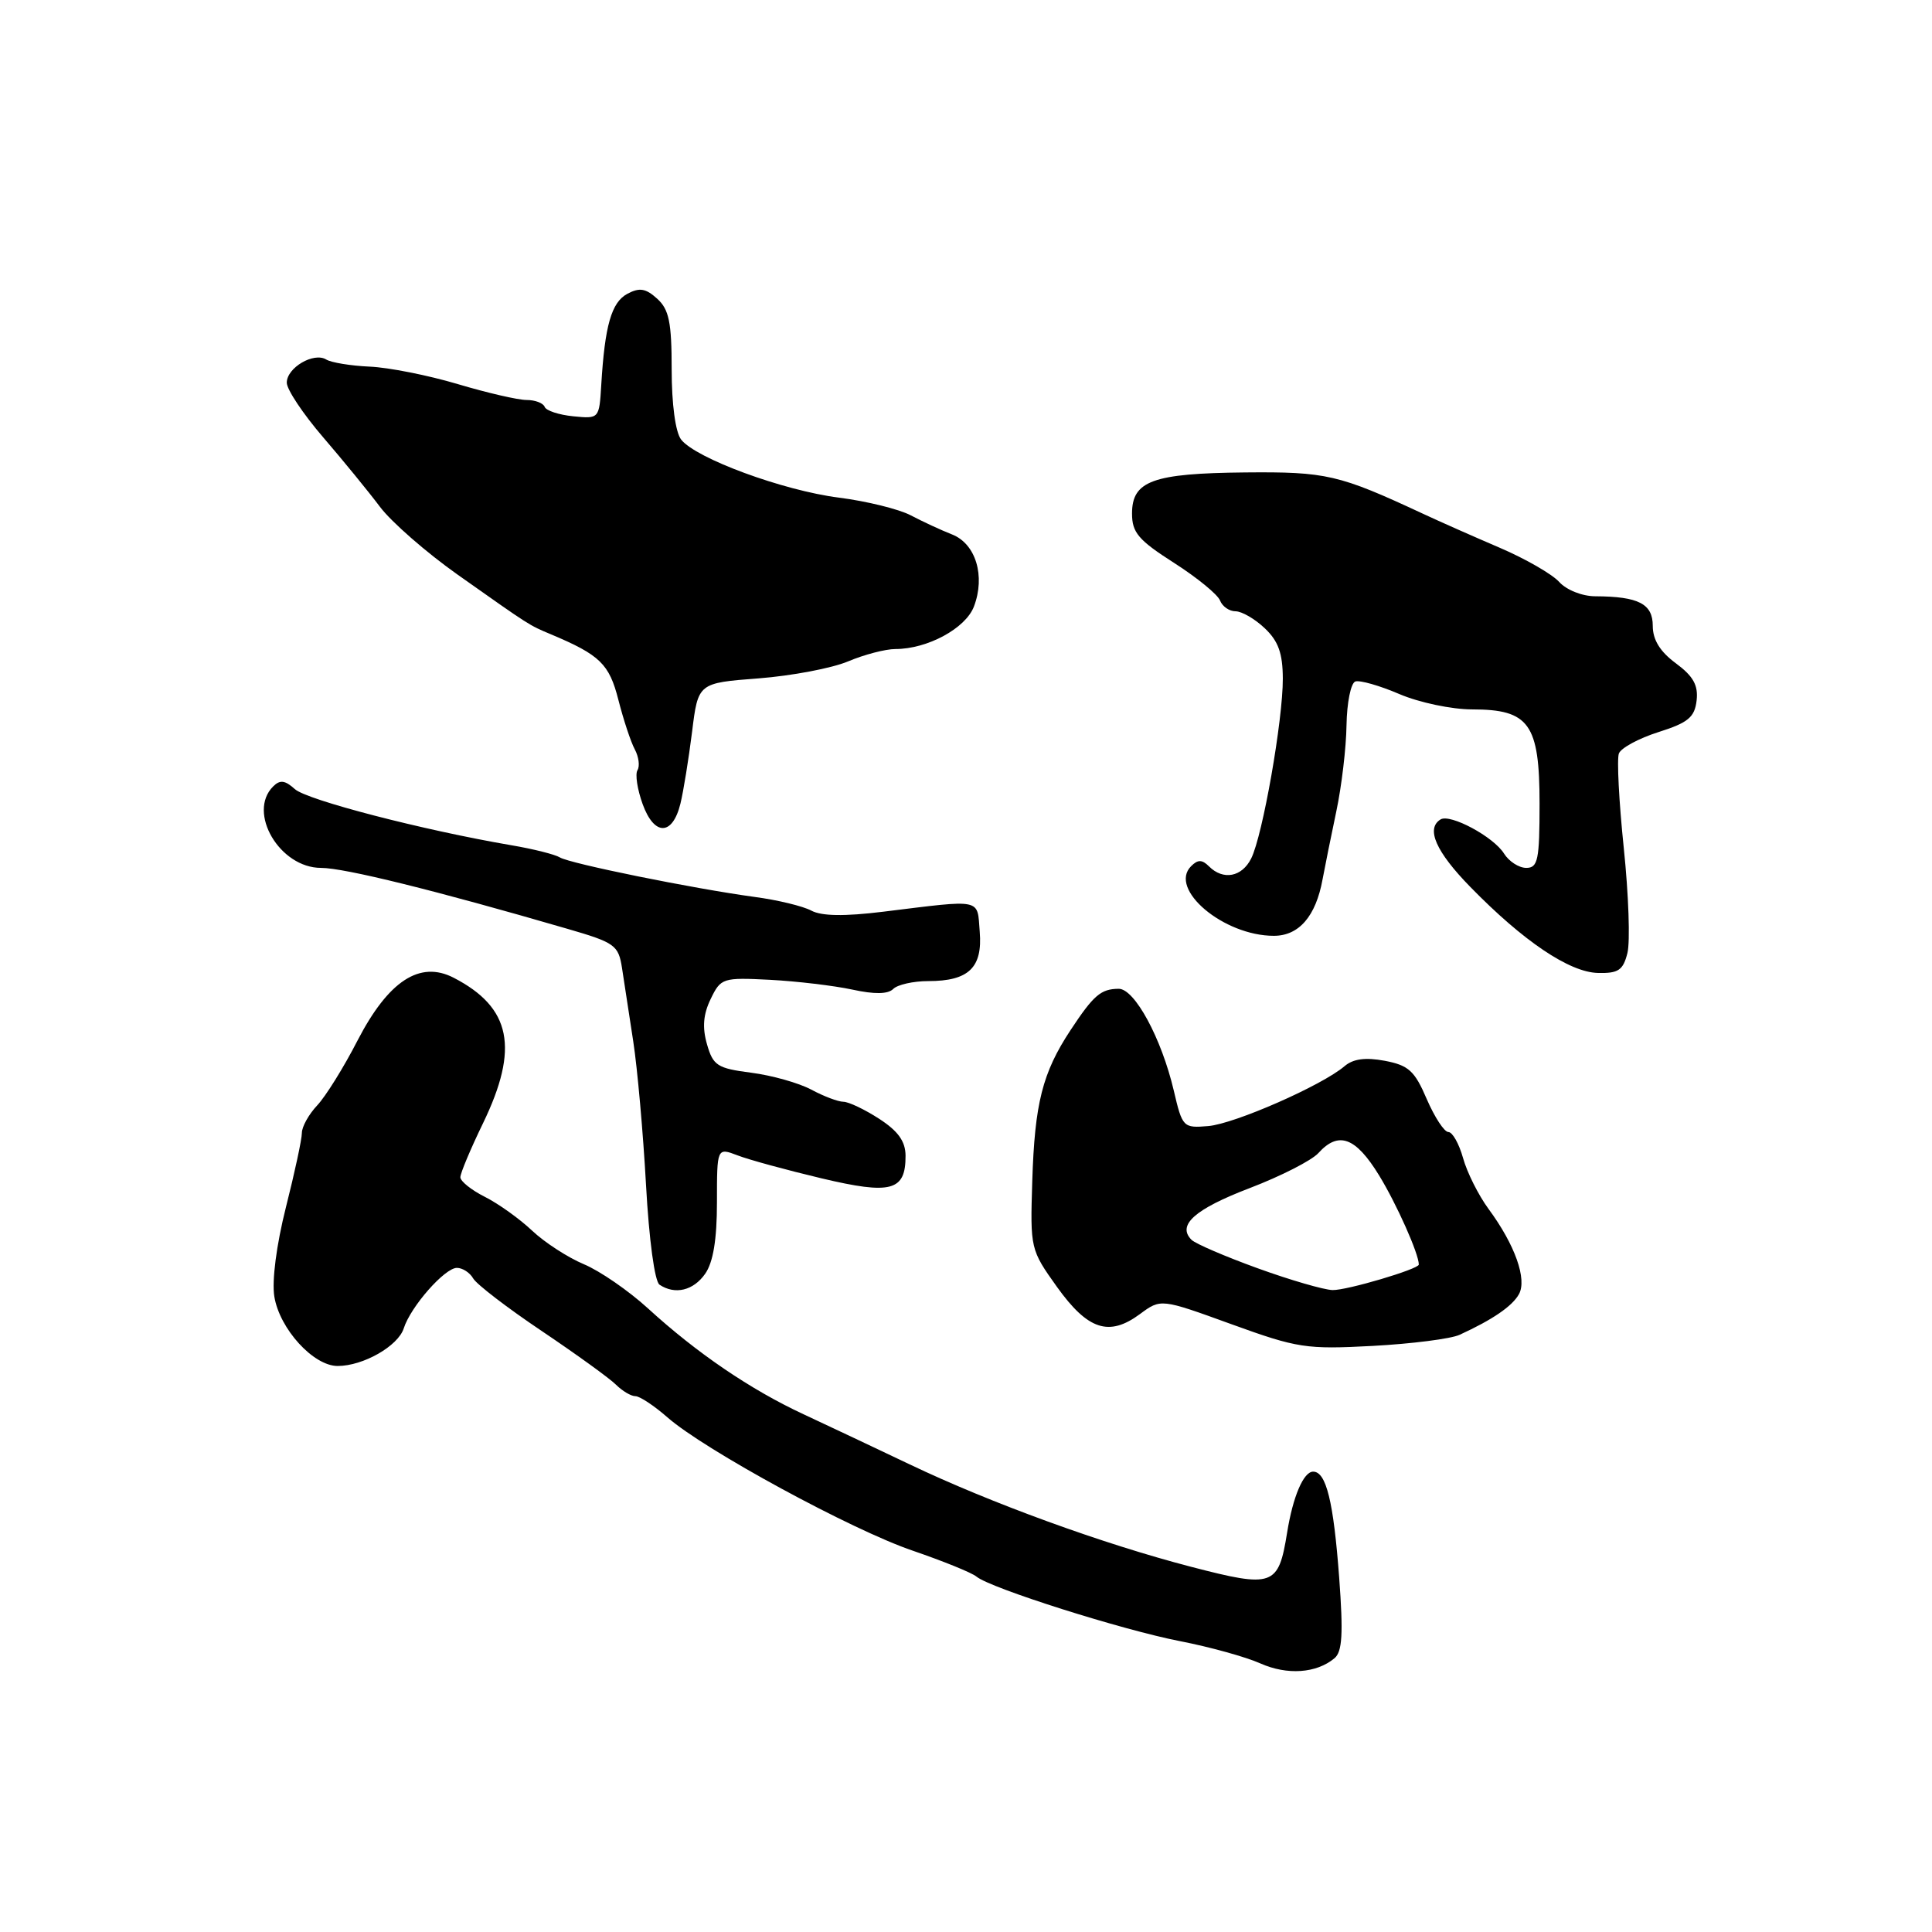 <?xml version="1.0" encoding="UTF-8" standalone="no"?>
<!DOCTYPE svg PUBLIC "-//W3C//DTD SVG 1.1//EN" "http://www.w3.org/Graphics/SVG/1.1/DTD/svg11.dtd" >
<svg xmlns="http://www.w3.org/2000/svg" xmlns:xlink="http://www.w3.org/1999/xlink" version="1.1" viewBox="0 0 256 256">
 <g >
 <path fill="currentColor"
d=" M 176.82 219.73 C 177.86 218.87 178.00 216.50 177.45 209.06 C 176.70 198.97 175.73 195.00 174.00 195.00 C 172.73 195.00 171.32 198.28 170.55 203.08 C 169.40 210.20 168.72 210.44 157.83 207.61 C 146.14 204.57 131.26 199.16 120.50 194.02 C 116.10 191.92 109.80 188.95 106.50 187.41 C 99.46 184.14 92.33 179.29 85.85 173.36 C 83.30 171.03 79.47 168.39 77.35 167.51 C 75.23 166.62 72.15 164.62 70.50 163.06 C 68.85 161.50 66.04 159.49 64.25 158.59 C 62.46 157.69 61.00 156.52 61.00 155.99 C 61.00 155.46 62.35 152.24 64.00 148.84 C 68.82 138.88 67.74 133.50 60.12 129.56 C 55.63 127.24 51.47 129.96 47.36 137.90 C 45.55 141.43 43.15 145.28 42.03 146.47 C 40.91 147.66 40.00 149.30 40.00 150.12 C 40.00 150.95 39.05 155.37 37.89 159.95 C 36.63 164.95 36.01 169.70 36.35 171.80 C 37.05 176.09 41.53 181.00 44.74 181.00 C 48.12 181.00 52.75 178.36 53.50 176.01 C 54.41 173.14 58.93 168.00 60.54 168.00 C 61.29 168.00 62.26 168.63 62.70 169.40 C 63.14 170.17 67.23 173.31 71.79 176.37 C 76.35 179.44 80.77 182.63 81.61 183.47 C 82.46 184.31 83.61 185.00 84.19 185.00 C 84.77 185.00 86.67 186.26 88.43 187.80 C 93.35 192.12 112.88 202.74 120.99 205.49 C 124.98 206.86 128.77 208.39 129.39 208.91 C 131.23 210.44 148.72 215.98 156.40 217.47 C 160.31 218.23 165.07 219.55 167.00 220.41 C 170.56 221.99 174.42 221.73 176.82 219.73 Z  M 193.40 176.87 C 197.75 174.88 200.37 173.09 201.26 171.50 C 202.37 169.52 200.75 164.95 197.24 160.19 C 195.90 158.37 194.38 155.33 193.86 153.44 C 193.33 151.55 192.46 150.00 191.92 150.00 C 191.37 150.00 190.09 148.03 189.05 145.63 C 187.45 141.89 186.65 141.16 183.49 140.56 C 180.91 140.08 179.30 140.30 178.15 141.28 C 175.19 143.82 163.58 148.92 160.10 149.21 C 156.78 149.49 156.67 149.38 155.53 144.50 C 153.90 137.57 150.34 131.00 148.23 131.02 C 145.87 131.04 144.92 131.85 141.85 136.50 C 138.13 142.14 137.10 146.20 136.78 156.53 C 136.50 165.46 136.54 165.60 140.06 170.53 C 144.15 176.23 146.95 177.15 151.05 174.12 C 153.82 172.07 153.82 172.07 163.16 175.46 C 171.93 178.64 173.07 178.81 181.90 178.34 C 187.08 178.06 192.25 177.40 193.40 176.87 Z  M 93.44 168.78 C 94.50 167.26 95.00 164.25 95.00 159.30 C 95.00 152.05 95.00 152.05 97.75 153.10 C 99.26 153.68 104.25 155.04 108.83 156.13 C 118.09 158.33 120.01 157.82 119.99 153.13 C 119.98 151.23 119.00 149.87 116.50 148.25 C 114.59 147.01 112.46 146.00 111.76 145.99 C 111.07 145.99 109.15 145.27 107.50 144.38 C 105.85 143.50 102.27 142.49 99.54 142.14 C 95.05 141.56 94.49 141.20 93.68 138.37 C 93.04 136.15 93.18 134.40 94.17 132.37 C 95.51 129.59 95.76 129.51 102.03 129.83 C 105.59 130.02 110.48 130.60 112.91 131.12 C 115.87 131.77 117.66 131.74 118.36 131.04 C 118.93 130.47 121.02 130.00 123.01 130.00 C 128.35 130.00 130.21 128.22 129.82 123.46 C 129.46 118.99 130.35 119.17 117.00 120.81 C 111.88 121.44 108.86 121.39 107.50 120.66 C 106.40 120.07 103.03 119.25 100.00 118.85 C 91.90 117.75 75.51 114.43 74.18 113.61 C 73.55 113.22 70.66 112.49 67.76 112.00 C 56.06 110.00 40.66 106.01 39.07 104.56 C 37.76 103.38 37.10 103.30 36.19 104.21 C 32.74 107.66 37.06 115.00 42.54 115.00 C 45.63 115.00 57.65 117.97 75.21 123.08 C 81.48 124.90 81.95 125.24 82.42 128.27 C 82.69 130.04 83.37 134.43 83.91 138.00 C 84.46 141.57 85.22 150.12 85.60 157.00 C 86.00 164.27 86.75 169.81 87.39 170.23 C 89.45 171.60 91.88 171.01 93.44 168.78 Z  M 215.64 126.29 C 216.02 124.79 215.80 118.54 215.16 112.38 C 214.52 106.22 214.23 100.58 214.51 99.84 C 214.80 99.10 217.16 97.83 219.77 97.00 C 223.69 95.76 224.55 95.04 224.81 92.82 C 225.04 90.80 224.37 89.60 222.06 87.89 C 219.96 86.34 219.00 84.78 219.00 82.93 C 219.00 80.01 217.12 79.04 211.40 79.01 C 209.66 79.01 207.57 78.18 206.60 77.11 C 205.66 76.07 202.11 74.03 198.70 72.57 C 195.29 71.11 190.70 69.08 188.50 68.05 C 177.40 62.88 175.76 62.50 164.97 62.60 C 152.73 62.72 150.00 63.72 150.00 68.05 C 150.00 70.57 150.85 71.57 155.56 74.58 C 158.61 76.53 161.36 78.78 161.66 79.57 C 161.97 80.36 162.89 81.00 163.72 81.00 C 164.54 81.00 166.29 82.01 167.59 83.25 C 169.39 84.95 169.97 86.58 169.98 89.92 C 170.00 95.40 167.31 110.71 165.79 113.75 C 164.56 116.21 162.08 116.68 160.20 114.80 C 159.28 113.88 158.72 113.88 157.83 114.77 C 154.79 117.81 162.13 124.00 168.79 124.00 C 172.12 124.00 174.36 121.41 175.25 116.50 C 175.56 114.85 176.37 110.80 177.07 107.50 C 177.77 104.20 178.38 99.06 178.42 96.09 C 178.47 93.11 178.99 90.51 179.59 90.30 C 180.20 90.10 182.82 90.85 185.43 91.97 C 188.05 93.09 192.36 94.00 195.08 94.00 C 202.63 94.00 204.00 95.92 204.00 106.50 C 204.00 113.95 203.78 115.00 202.24 115.00 C 201.27 115.00 199.95 114.15 199.29 113.10 C 197.91 110.88 192.16 107.79 190.88 108.58 C 188.91 109.79 190.26 112.86 194.84 117.54 C 201.84 124.71 207.95 128.83 211.73 128.92 C 214.44 128.99 215.07 128.56 215.64 126.29 Z  M 90.16 106.49 C 90.56 104.85 91.25 100.58 91.70 97.00 C 92.50 90.50 92.50 90.50 100.50 89.89 C 104.90 89.55 110.24 88.54 112.37 87.64 C 114.50 86.74 117.33 86.00 118.65 86.00 C 122.89 86.00 127.95 83.26 129.05 80.37 C 130.59 76.33 129.30 72.06 126.16 70.82 C 124.70 70.25 122.23 69.10 120.67 68.28 C 119.11 67.46 114.84 66.41 111.17 65.94 C 103.75 65.00 92.18 60.73 90.25 58.24 C 89.50 57.26 89.00 53.56 89.00 48.96 C 89.00 42.69 88.65 41.00 87.08 39.58 C 85.57 38.21 84.74 38.07 83.13 38.93 C 81.02 40.06 80.14 43.14 79.67 51.00 C 79.40 55.49 79.39 55.50 75.95 55.16 C 74.05 54.97 72.35 54.41 72.17 53.91 C 71.98 53.41 70.91 53.00 69.77 53.00 C 68.64 53.00 64.53 52.05 60.64 50.89 C 56.75 49.73 51.51 48.69 48.99 48.58 C 46.47 48.47 43.88 48.04 43.23 47.64 C 41.58 46.62 38.00 48.72 38.00 50.71 C 38.00 51.61 40.16 54.85 42.80 57.92 C 45.44 60.99 48.84 65.15 50.35 67.16 C 51.86 69.17 56.50 73.22 60.66 76.16 C 70.33 82.99 70.05 82.81 73.00 84.05 C 79.51 86.79 80.73 87.98 81.94 92.74 C 82.61 95.36 83.58 98.31 84.11 99.29 C 84.64 100.28 84.80 101.52 84.47 102.05 C 84.14 102.58 84.45 104.60 85.15 106.54 C 86.69 110.80 89.11 110.77 90.16 106.49 Z  M 166.67 168.06 C 162.36 166.50 158.40 164.80 157.88 164.28 C 155.93 162.33 158.32 160.21 165.59 157.43 C 169.70 155.86 173.80 153.77 174.69 152.79 C 177.36 149.84 179.63 150.67 182.74 155.75 C 185.06 159.54 188.00 166.13 188.00 167.56 C 188.00 168.16 178.45 170.99 176.57 170.94 C 175.43 170.91 170.97 169.62 166.67 168.06 Z "/>
</g>
</svg>